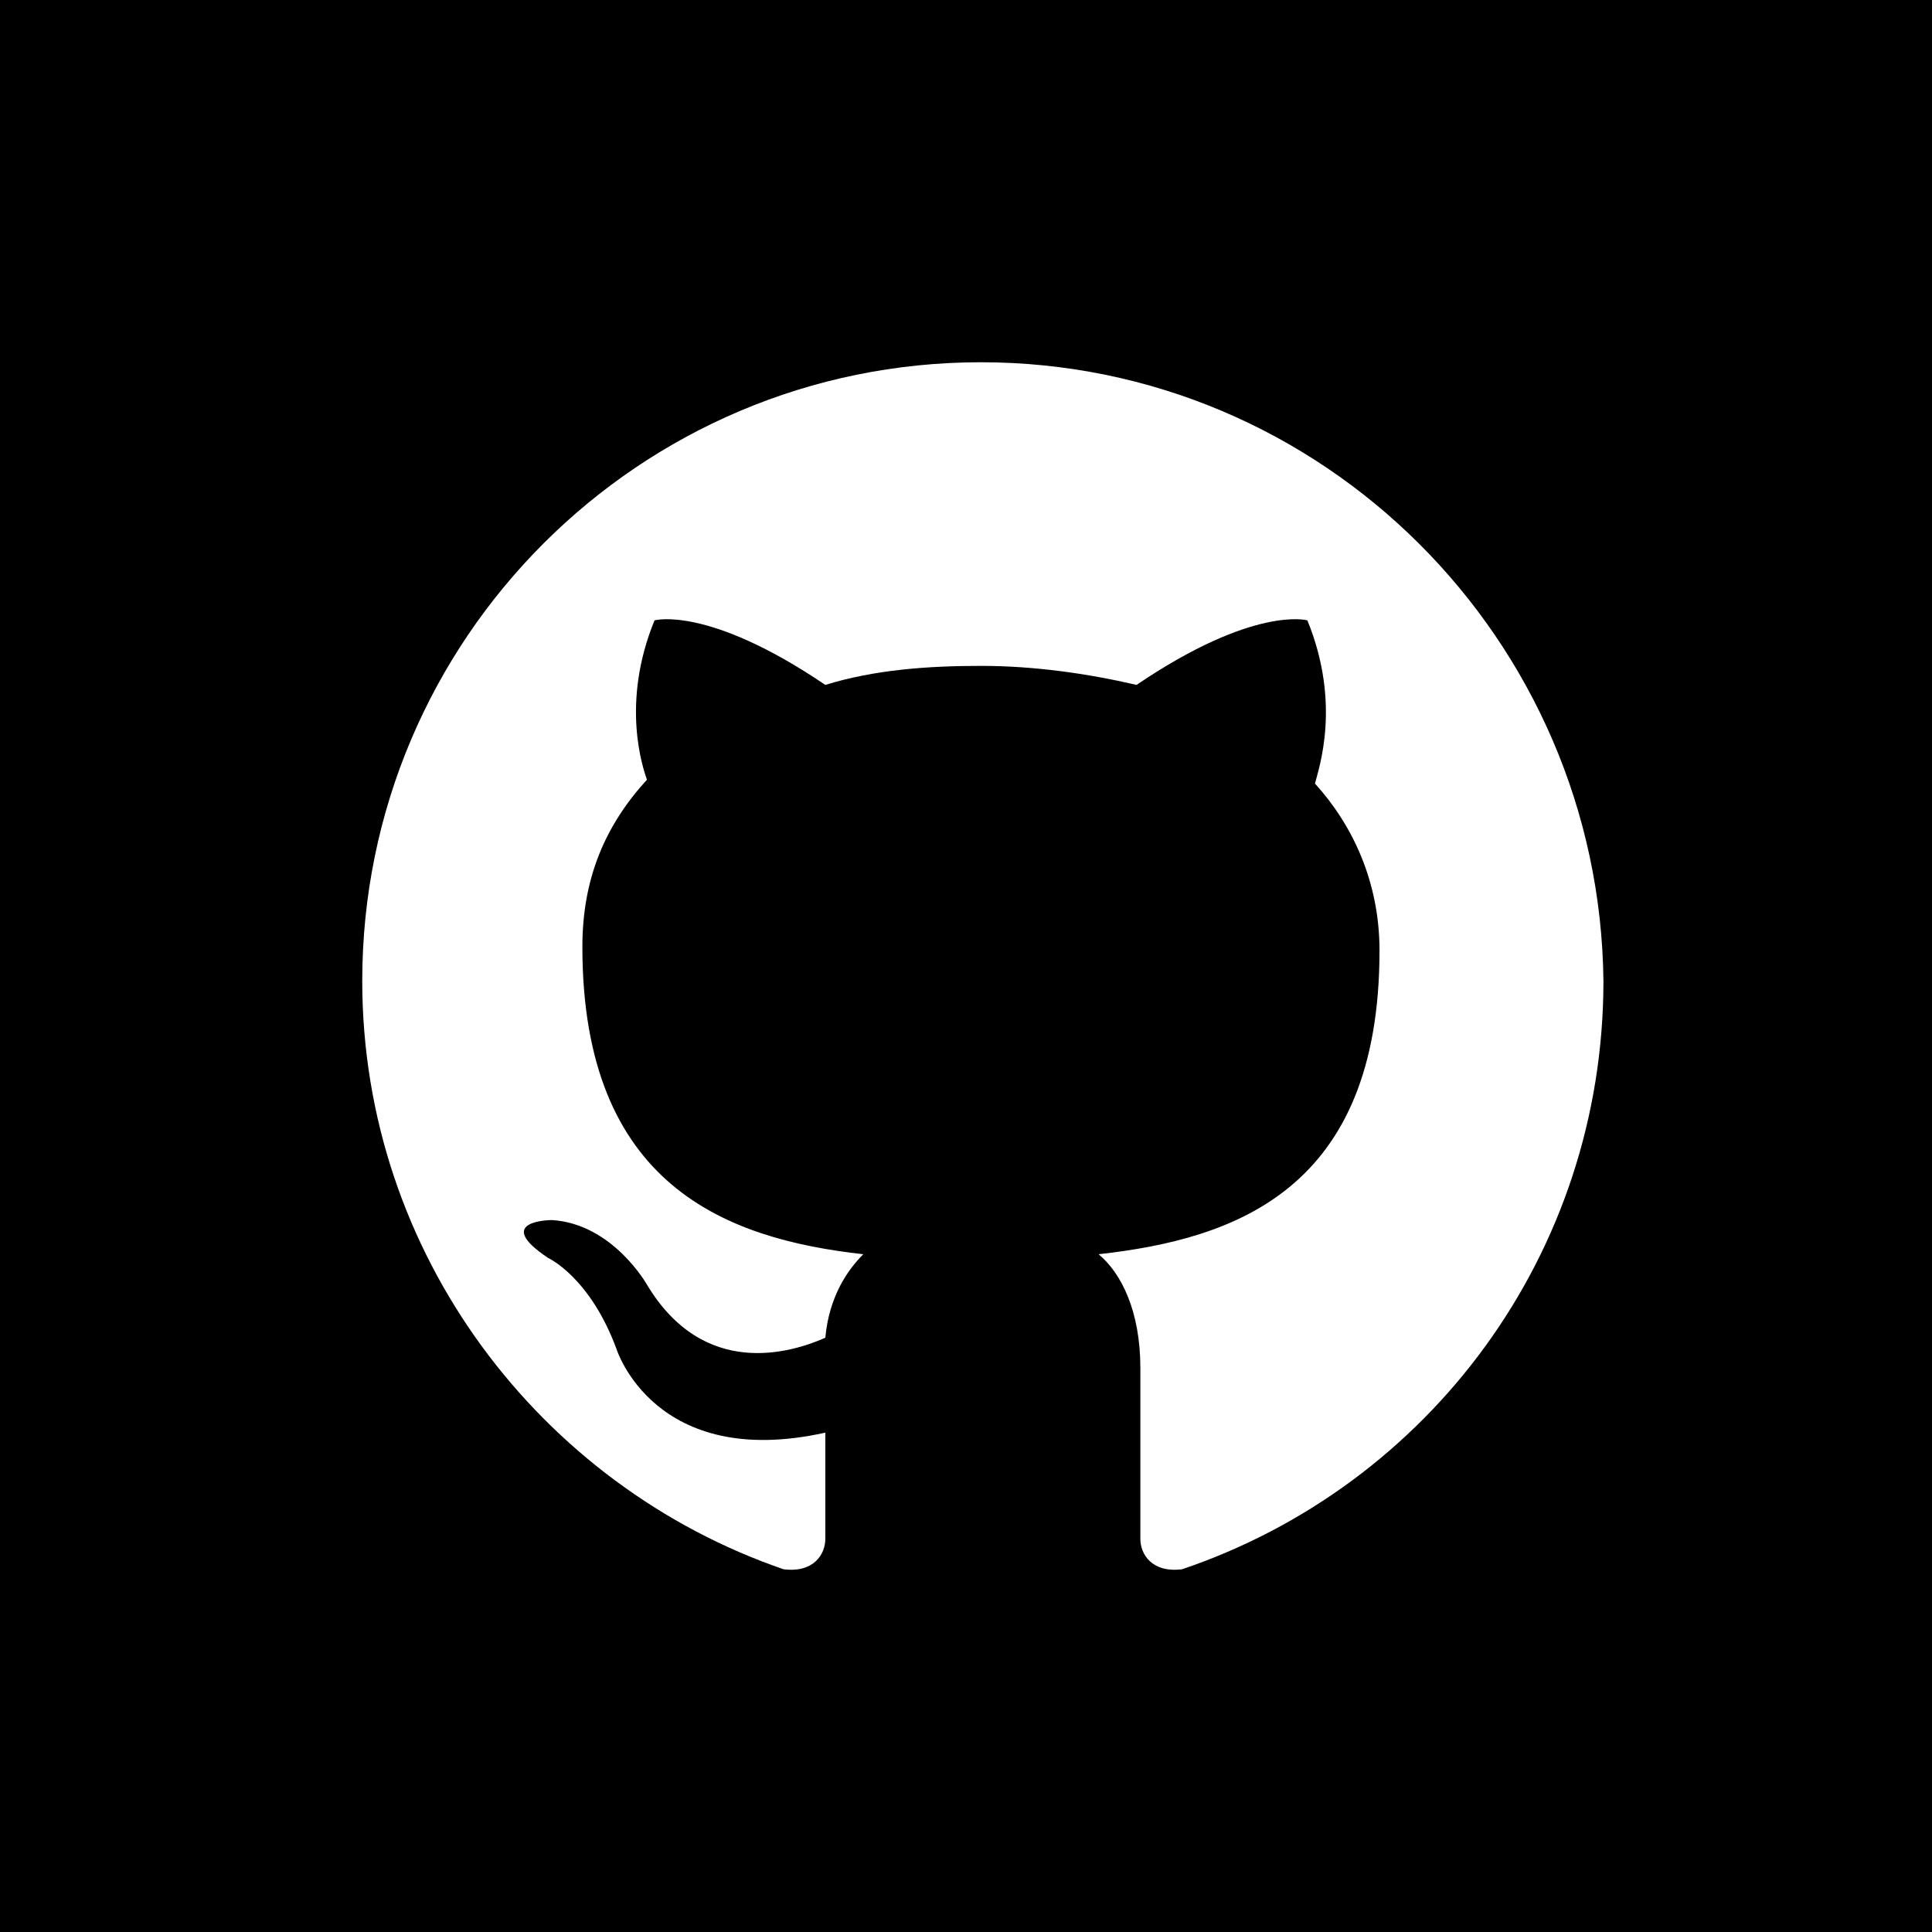 <svg width="32" height="32" viewBox="0 0 32 32" fill="none" xmlns="http://www.w3.org/2000/svg">
<path d="M32 0H0V32H32V0Z" fill="black"/>
<path fill-rule="evenodd" clip-rule="evenodd" d="M16.247 6C10.589 6 6 10.589 6 16.247C6 20.774 8.955 24.609 12.978 25.992C13.481 26.055 13.67 25.74 13.67 25.489C13.67 25.238 13.67 24.609 13.67 23.729C10.841 24.357 10.212 22.346 10.212 22.346C9.772 21.151 9.081 20.837 9.081 20.837C8.137 20.208 9.143 20.208 9.143 20.208C10.149 20.271 10.715 21.277 10.715 21.277C11.658 22.849 13.104 22.408 13.67 22.157C13.733 21.465 14.047 21.025 14.299 20.774C12.035 20.522 9.646 19.642 9.646 15.682C9.646 14.55 10.024 13.67 10.715 12.915C10.652 12.727 10.275 11.658 10.841 10.275C10.841 10.275 11.721 10.024 13.67 11.344C14.487 11.092 15.367 11.029 16.247 11.029C17.128 11.029 18.008 11.155 18.825 11.344C20.774 10.024 21.654 10.275 21.654 10.275C22.22 11.658 21.843 12.727 21.78 12.978C22.408 13.67 22.849 14.613 22.849 15.745C22.849 19.705 20.459 20.522 18.196 20.774C18.573 21.088 18.888 21.717 18.888 22.66C18.888 24.043 18.888 25.112 18.888 25.489C18.888 25.74 19.076 26.055 19.579 25.992C23.666 24.609 26.558 20.774 26.558 16.247C26.495 10.589 21.905 6 16.247 6Z" fill="white"/>
</svg>
